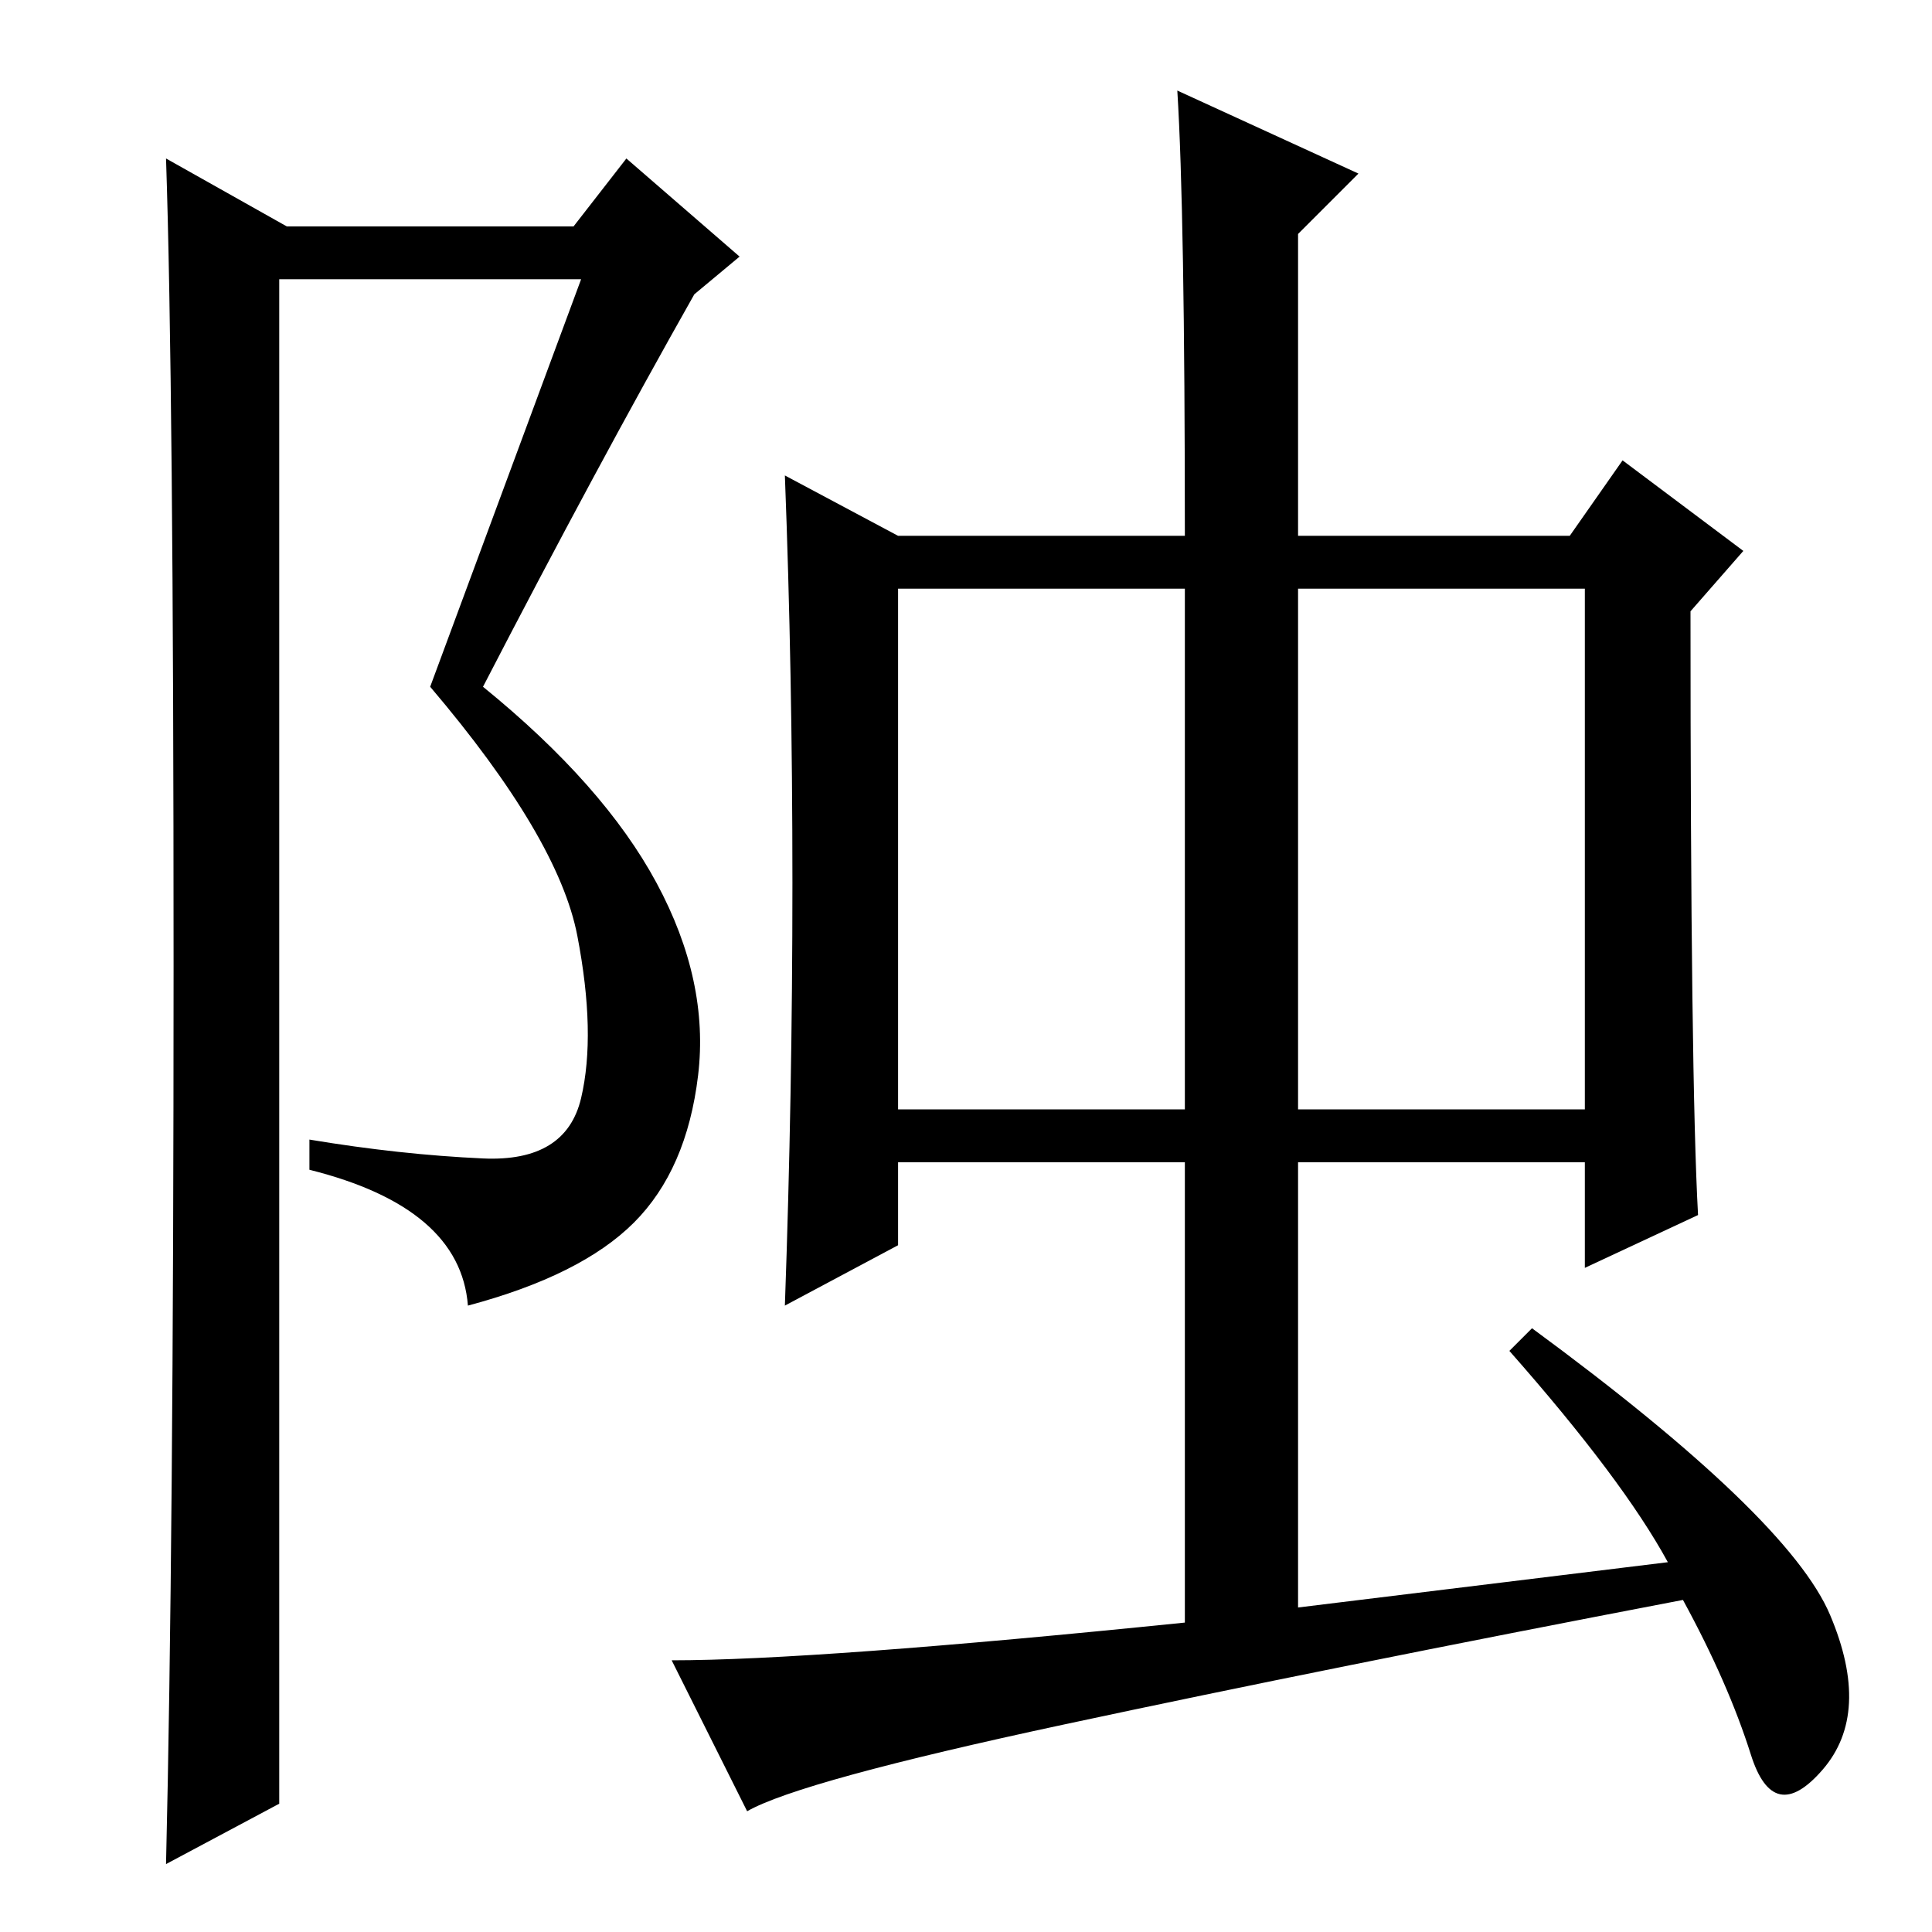 <?xml version="1.0" standalone="no"?>
<!DOCTYPE svg PUBLIC "-//W3C//DTD SVG 1.1//EN" "http://www.w3.org/Graphics/SVG/1.1/DTD/svg11.dtd" >
<svg xmlns="http://www.w3.org/2000/svg" xmlns:xlink="http://www.w3.org/1999/xlink" version="1.1" viewBox="0 -36 256 256">
  <g transform="matrix(1 0 0 -1 0 220)">
   <path fill="currentColor"
d="M221 49q-6 11 -21 28l3 3q34 -25 39.5 -38t-1 -20.5t-9.5 2t-9 20.5q-47 -9 -82 -16.5t-42 -11.5l-10 20q19 0 68 5v61h-38v-11l-15 -8q1 28 1 56t-1 54l15 -8h38q0 43 -1 59l24 -11l-8 -8v-40h36l7 10l16 -12l-7 -8q0 -62 1 -80l-15 -7v14h-38v-59zM119 109h38v69h-38
v-69zM172 109h38v69h-38v-69zM22 9q1 42 1 119t-1 107l16 -9h38l7 9l15 -13l-6 -5q-13 -23 -28 -52q16 -13 23 -26t5.5 -25.5t-8.5 -19.5t-22 -11q-1 13 -21 18v4q12 -2 23 -2.5t13 8t-0.5 21.5t-19.5 33l20 54h-40v-202z" />
  </g>

</svg>
